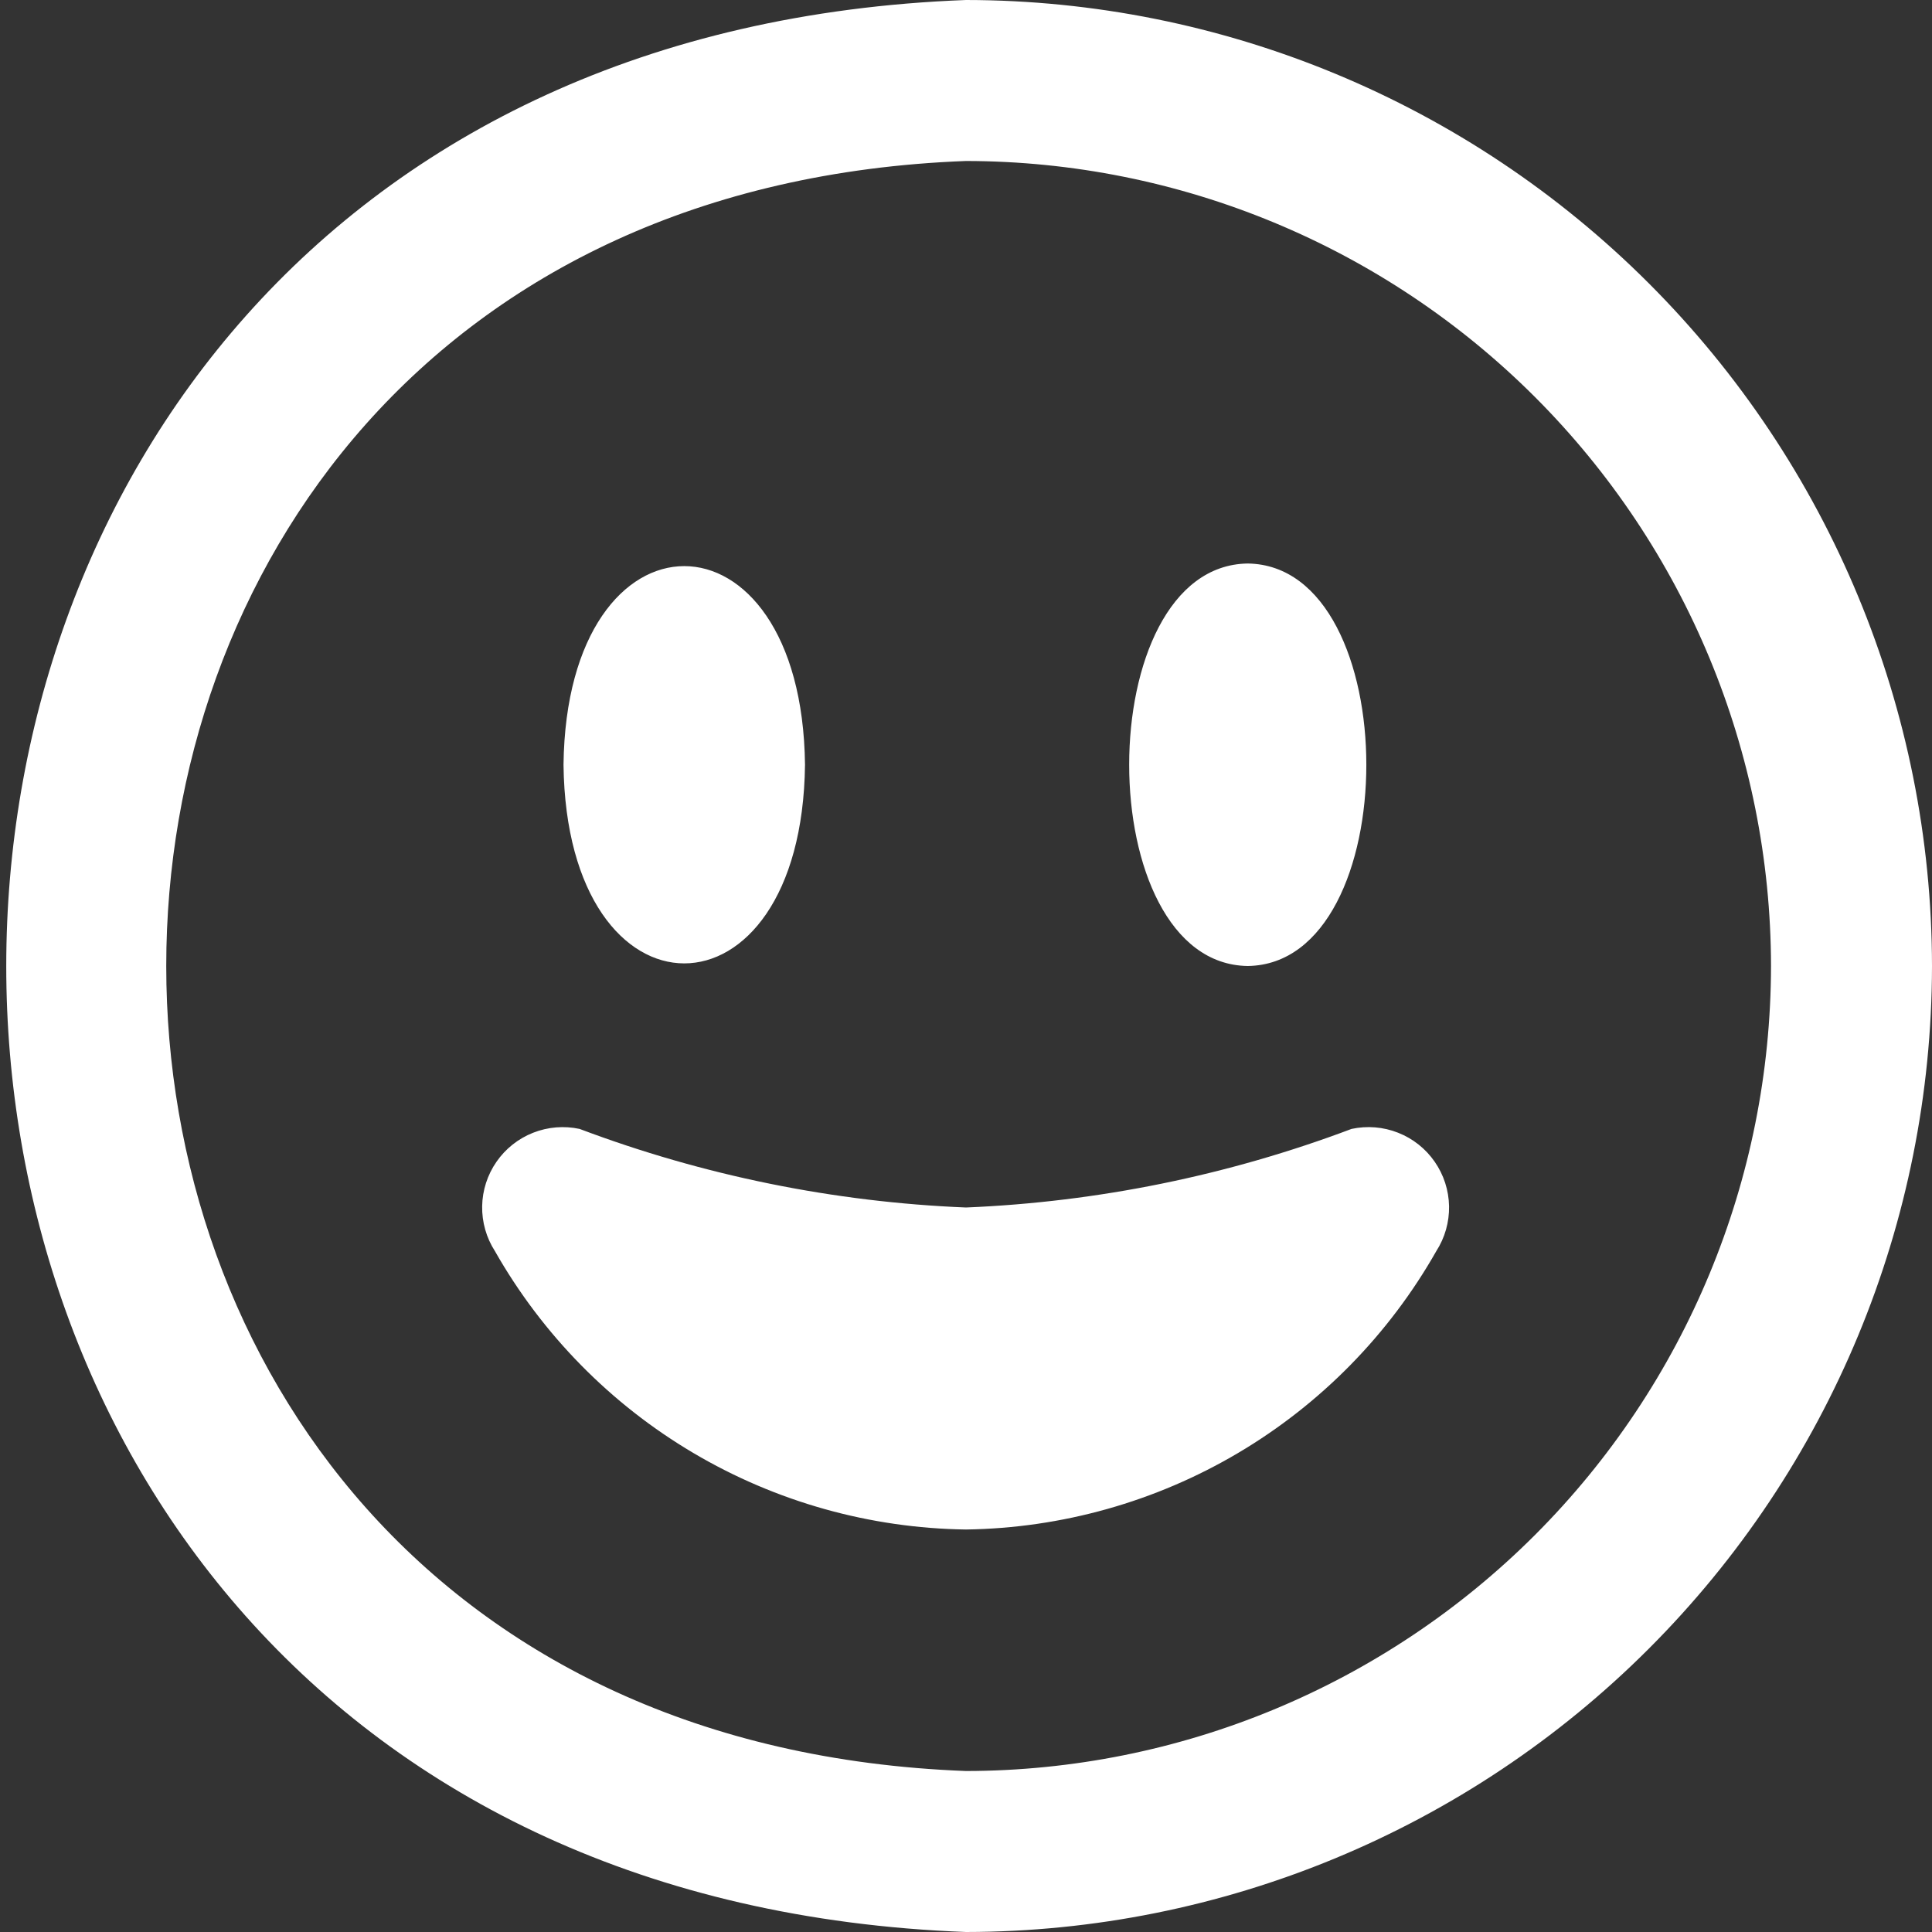 <svg width="64" height="64" viewBox="0 0 64 64" fill="none" xmlns="http://www.w3.org/2000/svg">
<rect x="0" y="0" width="64" height="64" fill="#333333" stroke="none"/>
<g id="grin-alt (1) 1" clip-path="url(#clip0_475_6667)">
<path id="Vector" d="M18.667 25.333C18.771 16.56 26.563 16.56 26.667 25.333C26.563 34.107 18.771 34.107 18.667 25.333ZM41.333 32C46.571 31.928 46.571 18.739 41.333 18.667C36.096 18.739 36.096 31.928 41.333 32ZM64 32C63.991 40.484 60.617 48.618 54.617 54.617C48.618 60.617 40.484 63.991 32 64C-10.4 62.4 -10.381 1.6 32 0C40.484 0.009 48.618 3.384 54.617 9.383C60.617 15.382 63.991 23.516 64 32ZM58.667 32C58.659 24.93 55.847 18.152 50.848 13.152C45.848 8.153 39.07 5.341 32 5.333C-3.328 6.667 -3.32 57.333 32 58.667C39.07 58.659 45.848 55.847 50.848 50.848C55.847 45.848 58.659 39.07 58.667 32ZM44.771 37.397C40.679 38.939 36.368 39.818 32 40C27.622 39.821 23.3 38.942 19.2 37.397C18.685 37.286 18.148 37.331 17.659 37.524C17.168 37.718 16.747 38.052 16.447 38.485C16.146 38.918 15.981 39.431 15.972 39.957C15.963 40.484 16.11 41.002 16.395 41.445C17.966 44.21 20.233 46.516 22.97 48.133C25.707 49.751 28.821 50.624 32 50.667C35.175 50.622 38.284 49.747 41.017 48.13C43.75 46.512 46.012 44.208 47.579 41.445C47.864 41.002 48.011 40.484 48.002 39.957C47.992 39.429 47.827 38.917 47.526 38.484C47.226 38.05 46.804 37.716 46.313 37.523C45.823 37.329 45.286 37.286 44.771 37.397Z" fill="white"/>
</g>
<defs>
<clipPath id="clip0_475_6667">
<rect width="64" height="64" fill="white"/>
</clipPath>
</defs>
</svg>
